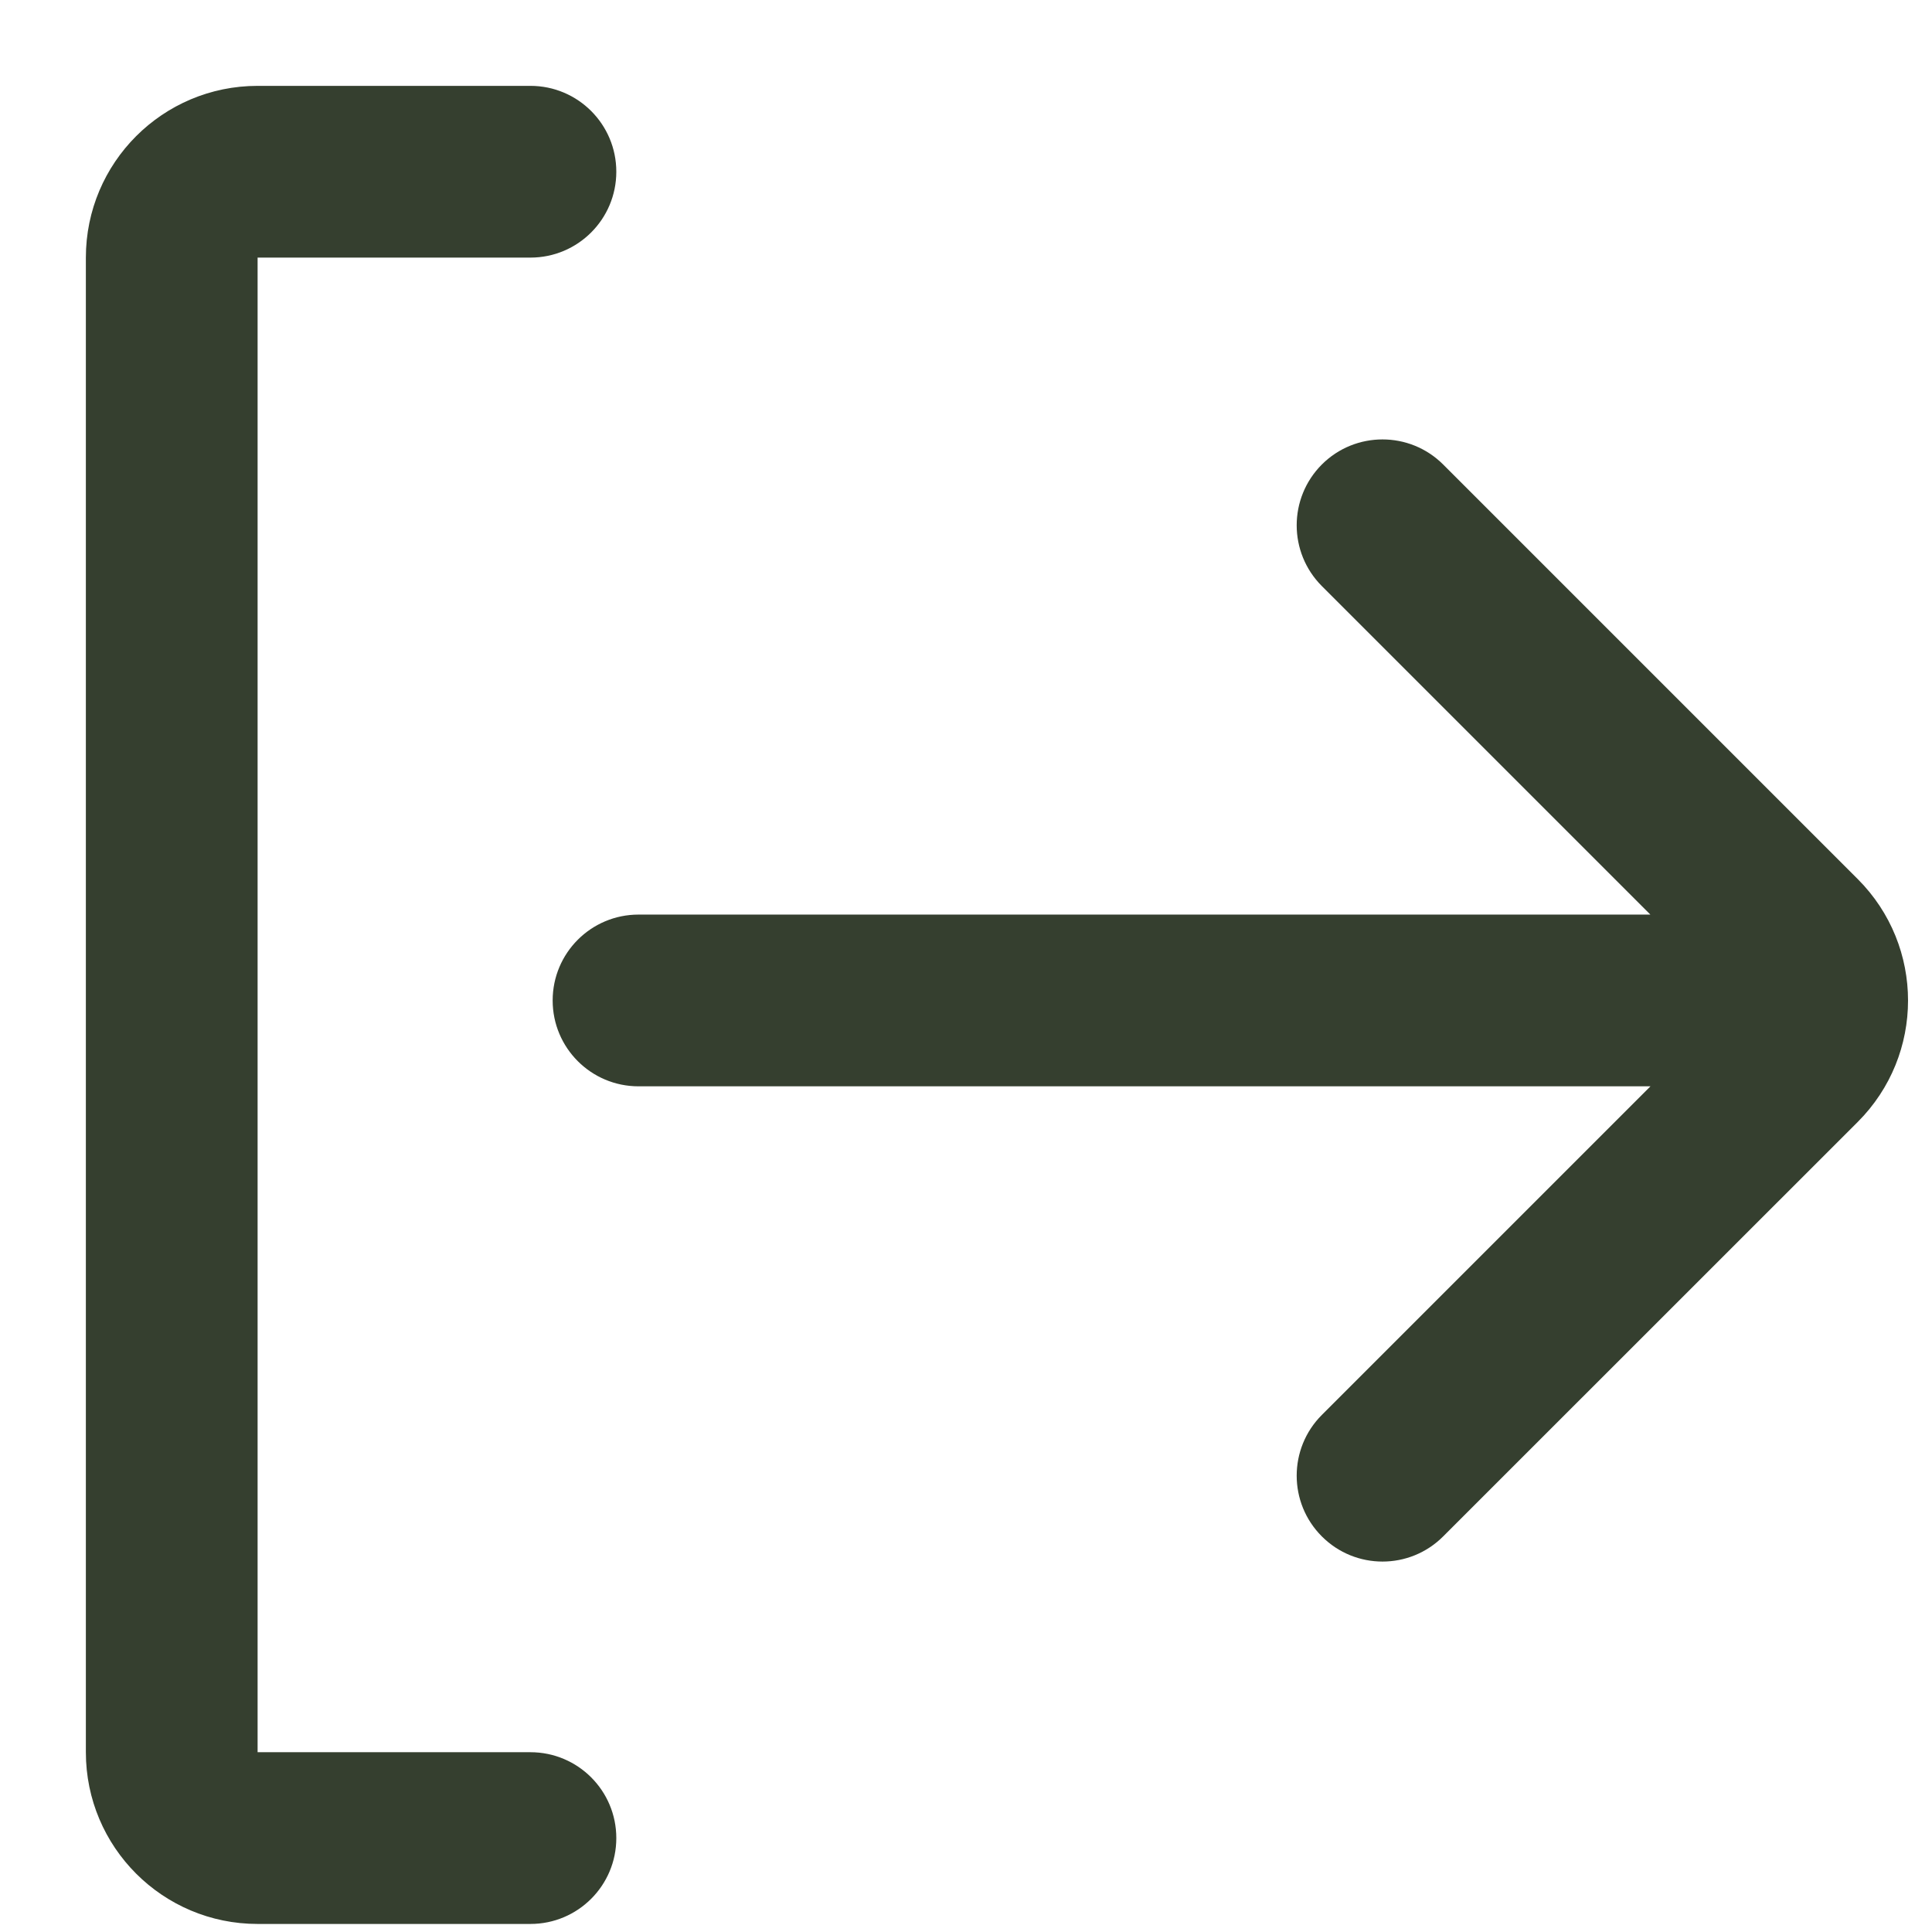 <svg width="18" height="18" viewBox="0 0 18 18" fill="none" xmlns="http://www.w3.org/2000/svg">
<path fill-rule="evenodd" clip-rule="evenodd" d="M4.942 0.8C5.384 0.8 5.742 1.158 5.742 1.6C5.742 2.042 5.384 2.4 4.942 2.4H2.4L2.4 16.325H4.942C5.384 16.325 5.742 16.683 5.742 17.125C5.742 17.567 5.384 17.925 4.942 17.925H2.4C1.516 17.925 0.8 17.209 0.8 16.325V2.4C0.8 1.516 1.516 0.8 2.4 0.8H4.942ZM12.315 13.183L15.377 10.121L5.949 10.121C5.507 10.121 5.149 9.763 5.149 9.321C5.149 8.879 5.507 8.521 5.949 8.521H15.376L12.315 5.46C12.003 5.147 12.003 4.641 12.315 4.328C12.627 4.016 13.134 4.016 13.446 4.328L17.308 8.19C17.933 8.815 17.933 9.828 17.308 10.453L13.446 14.314C13.134 14.627 12.627 14.627 12.315 14.314C12.003 14.002 12.003 13.495 12.315 13.183Z" fill="#353F2F"/>
</svg>
